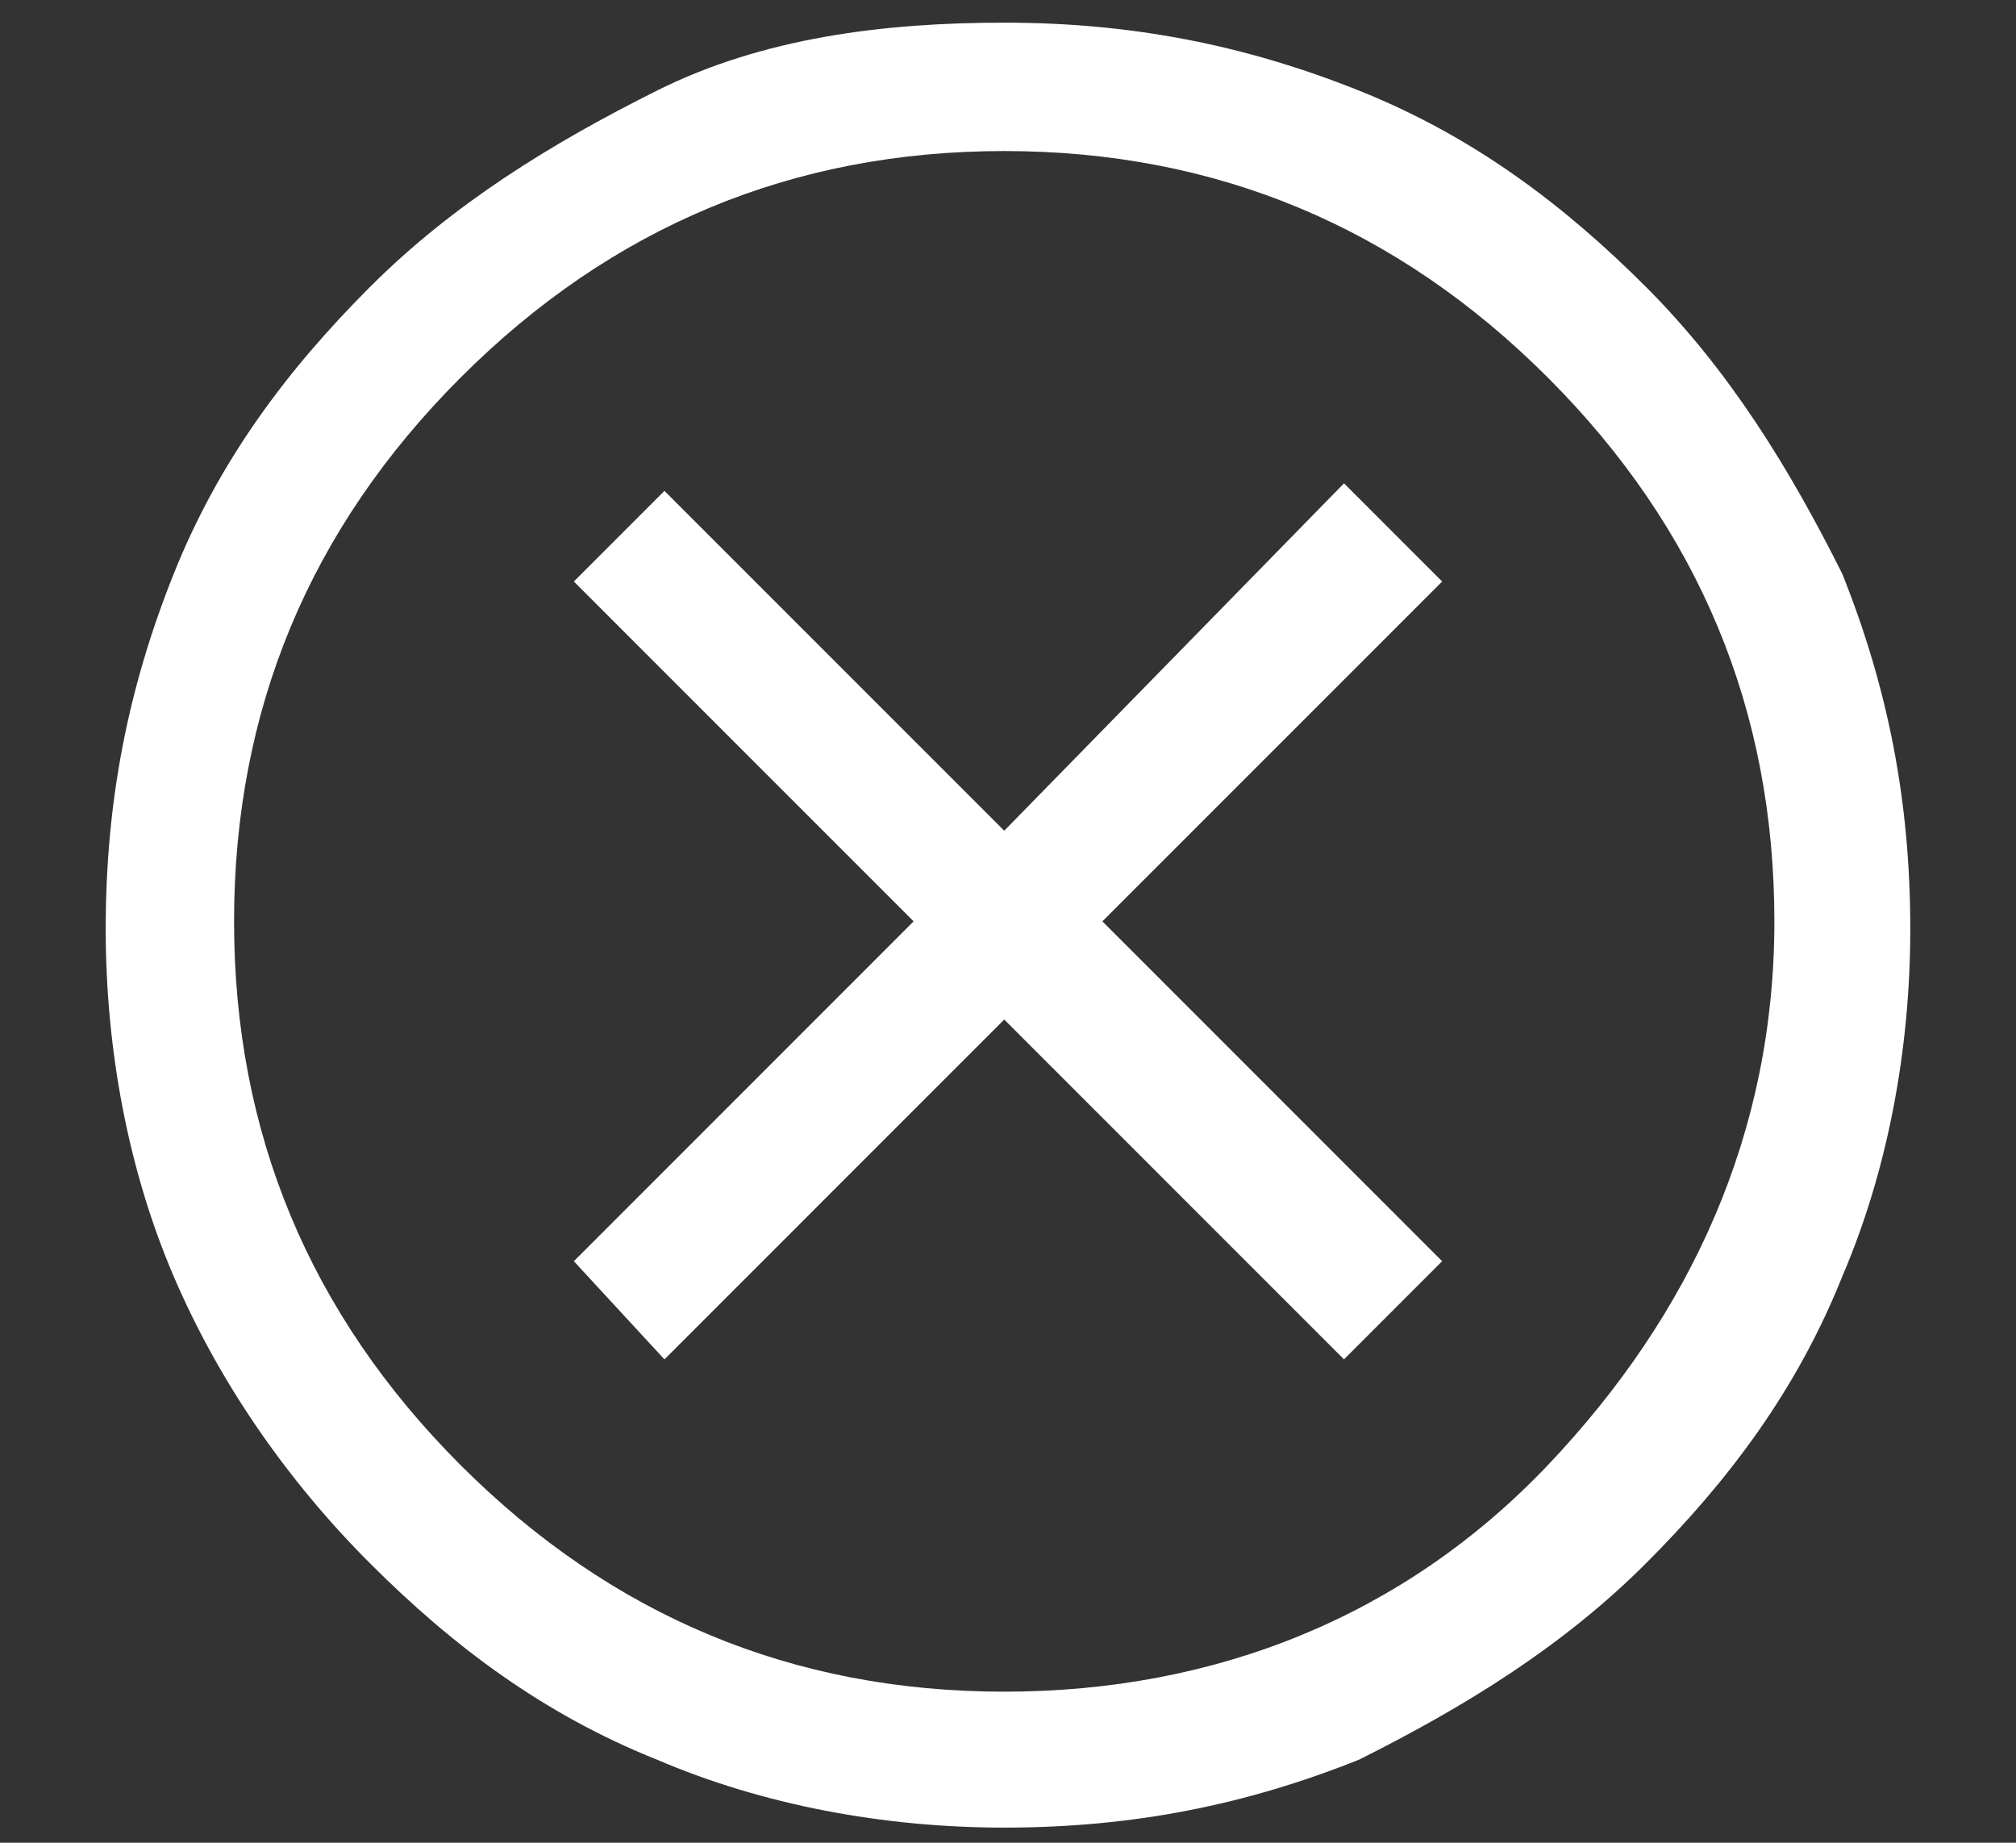 <?xml version="1.0" encoding="utf-8"?>
<!-- Generator: Adobe Illustrator 26.3.1, SVG Export Plug-In . SVG Version: 6.00 Build 0)  -->
<svg version="1.1" id="Layer_1" xmlns="http://www.w3.org/2000/svg" xmlns:xlink="http://www.w3.org/1999/xlink" x="0px" y="0px"
	 viewBox="0 0 26.7 24.4" style="enable-background:new 0 0 26.7 24.4;" xml:space="preserve">
<rect x="0" y="0" width="26.7" height="24.4" fill="#333333" stroke="none"/>
<style type="text/css">
	.st0{fill:#FFFFFF;}
</style>
<path class="st0" d="M8.8,18l4.5-4.5l4.5,4.5l1.3-1.3l-4.5-4.5l4.5-4.5l-1.3-1.3L13.3,11L8.8,6.5L7.6,7.7l4.5,4.5l-4.5,4.5L8.8,18z
	 M13.3,24.2c-1.6,0-3.2-0.3-4.6-0.9c-1.5-0.6-2.7-1.5-3.8-2.6s-2-2.4-2.6-3.8s-0.9-3-0.9-4.6c0-1.7,0.3-3.2,0.9-4.7s1.5-2.7,2.6-3.8
	s2.4-1.9,3.8-2.6s3-0.9,4.6-0.9c1.7,0,3.2,0.3,4.7,0.9c1.5,0.6,2.7,1.5,3.8,2.6s1.9,2.4,2.6,3.8c0.6,1.5,0.9,3,0.9,4.7
	c0,1.6-0.3,3.2-0.9,4.6c-0.6,1.5-1.5,2.7-2.6,3.8s-2.4,1.9-3.8,2.6C16.5,23.9,15,24.2,13.3,24.2z M13.3,22.4c2.8,0,5.3-1,7.2-3
	s3-4.4,3-7.2c0-2.8-1-5.2-3-7.2s-4.4-3-7.2-3c-2.8,0-5.2,1-7.2,3s-3,4.4-3,7.2c0,2.8,1,5.2,3,7.2S10.5,22.4,13.3,22.4z"/>
</svg>
